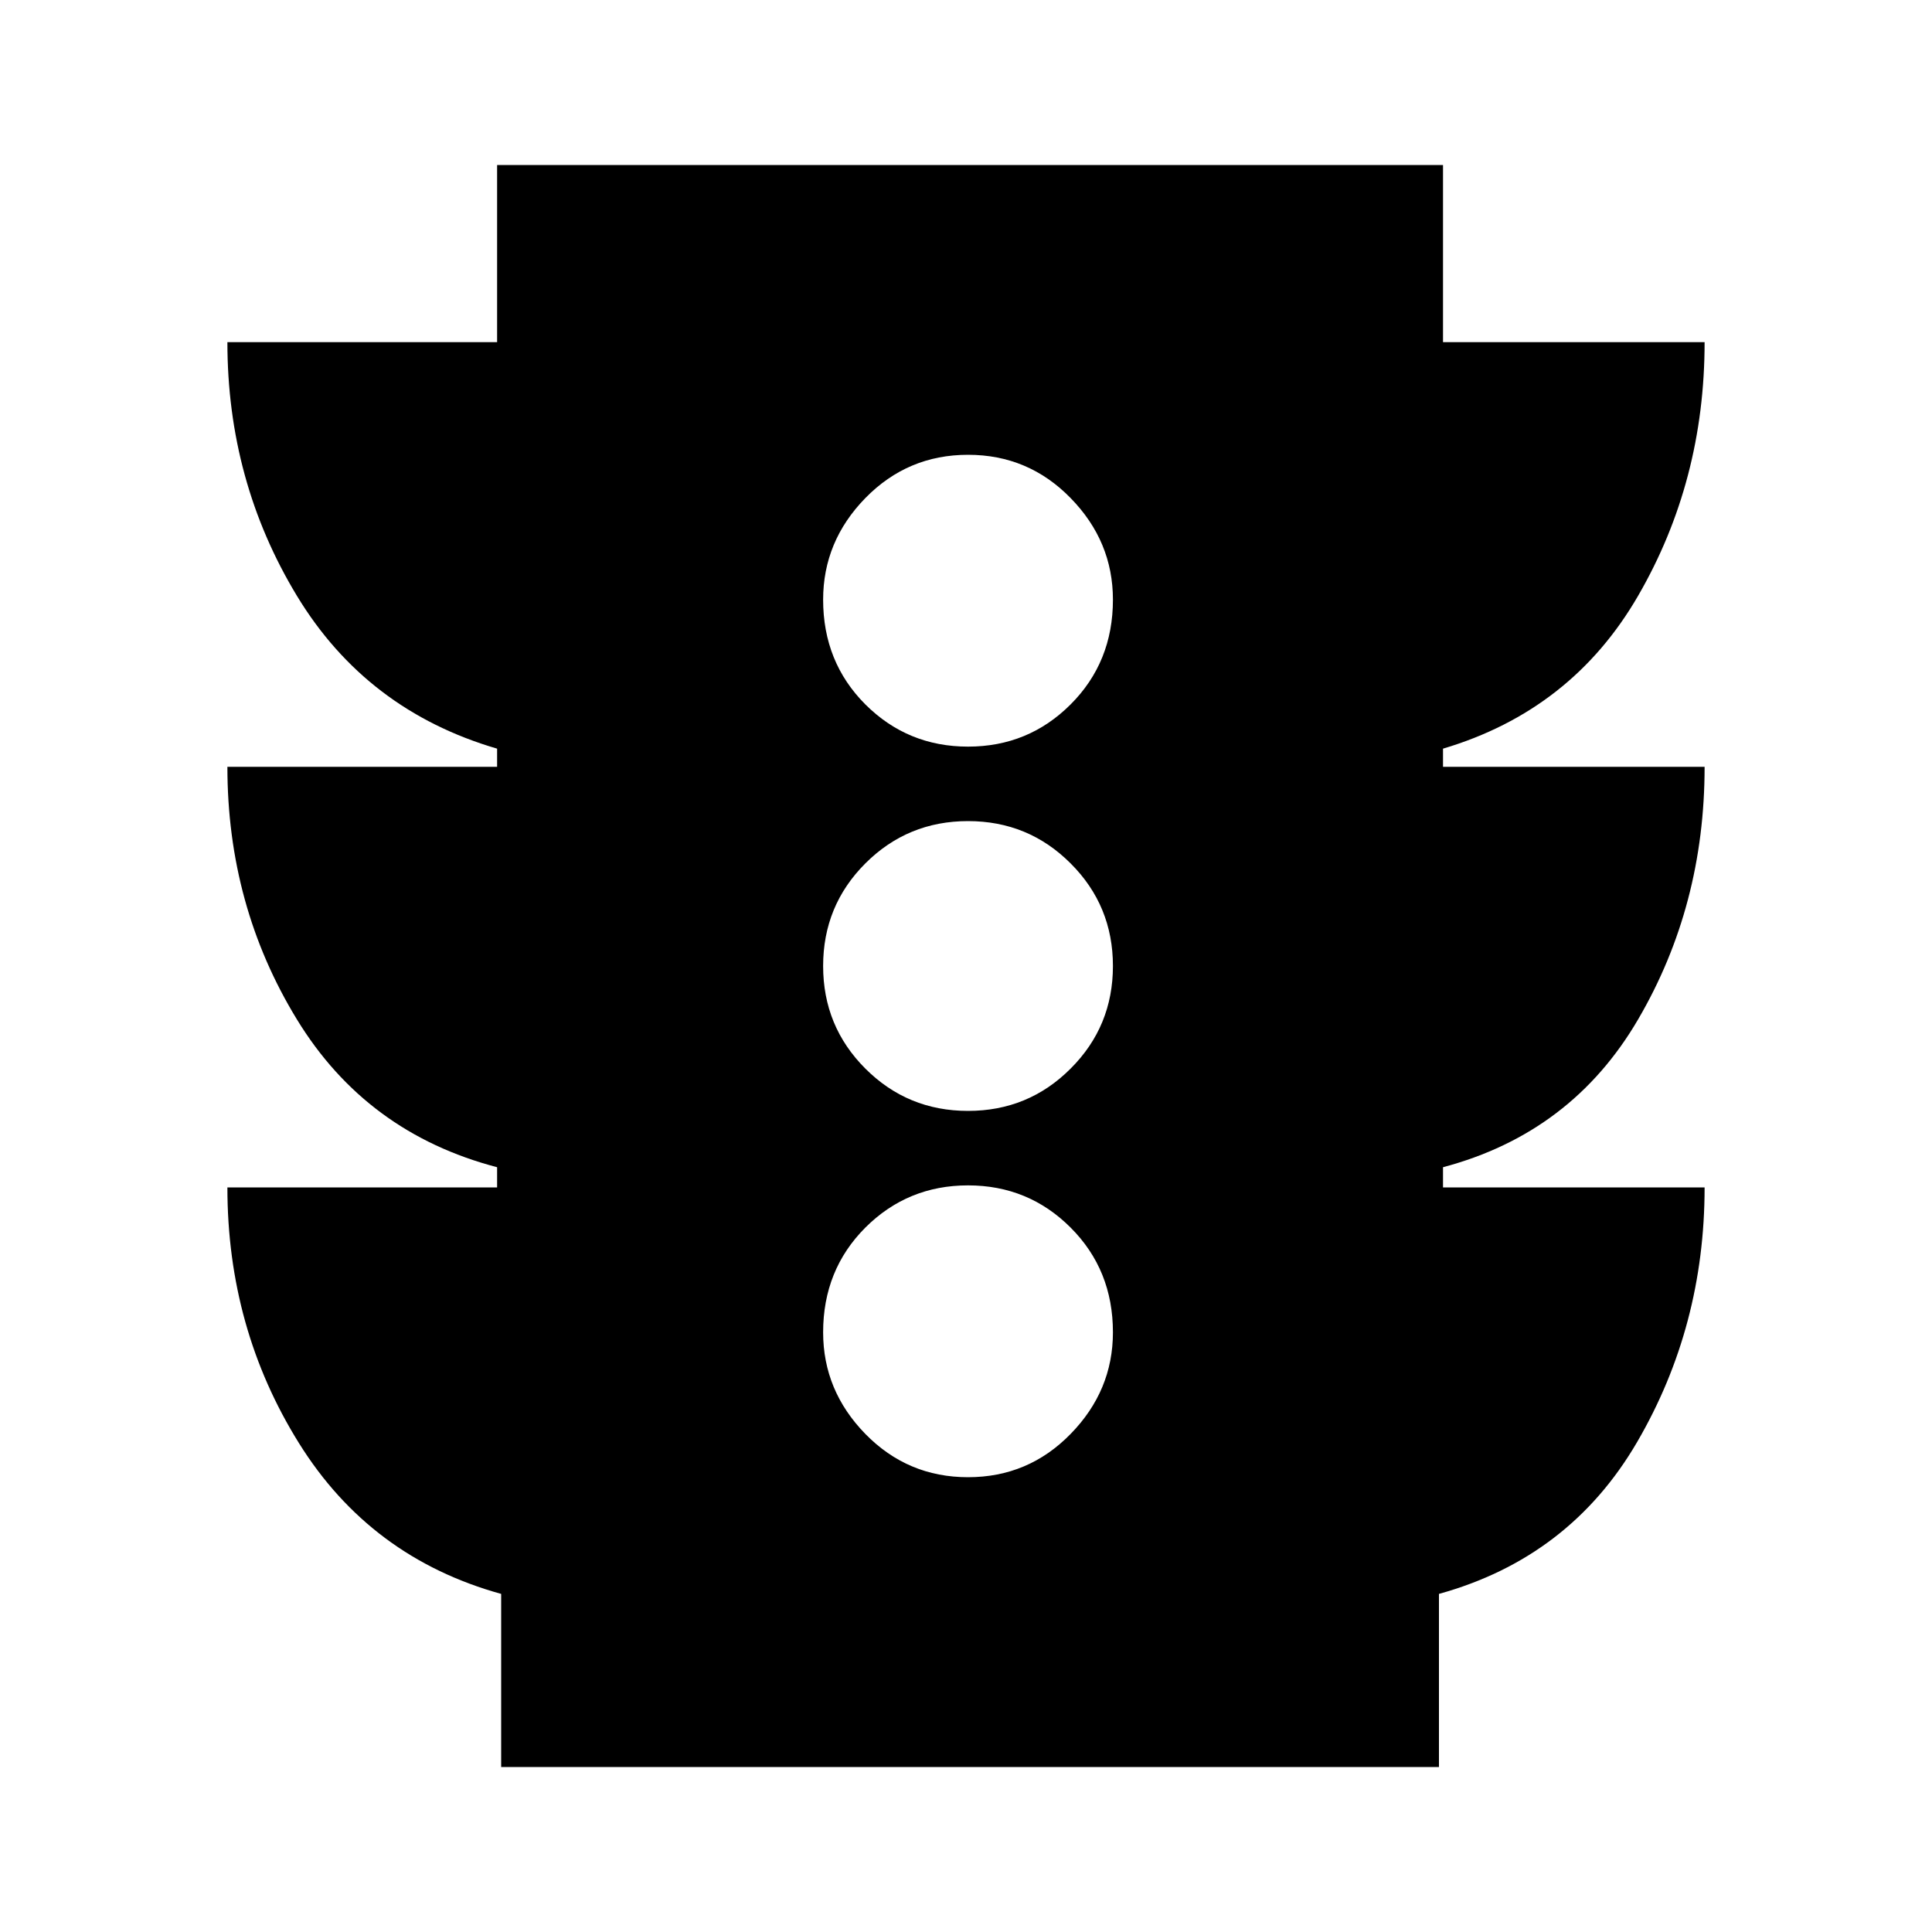 <svg xmlns="http://www.w3.org/2000/svg" height="20" width="20"><path d="M10.021 15.292q.625 0 1.062-.448.438-.448.438-1.052 0-.646-.438-1.084-.437-.437-1.062-.437t-1.063.437q-.437.438-.437 1.084 0 .604.437 1.052.438.448 1.063.448Zm0-3.792q.625 0 1.062-.438.438-.437.438-1.062t-.438-1.062q-.437-.438-1.062-.438t-1.063.438q-.437.437-.437 1.062t.437 1.062q.438.438 1.063.438Zm0-3.771q.625 0 1.062-.437.438-.438.438-1.084 0-.604-.438-1.052-.437-.448-1.062-.448t-1.063.448q-.437.448-.437 1.052 0 .646.437 1.084.438.437 1.063.437ZM5.188 18.292V16.5q-1.355-.375-2.094-1.562-.74-1.188-.74-2.646h2.792v-.209q-1.354-.354-2.073-1.531-.719-1.177-.719-2.614h2.792V7.75q-1.354-.396-2.073-1.583-.719-1.188-.719-2.625h2.792V1.708h9.792v1.834h2.708q0 1.437-.688 2.625-.687 1.187-2.02 1.583v.188h2.708q0 1.437-.688 2.614-.687 1.177-2.02 1.531v.209h2.708q0 1.437-.698 2.635-.698 1.198-2.052 1.573v1.792Z"/></svg>